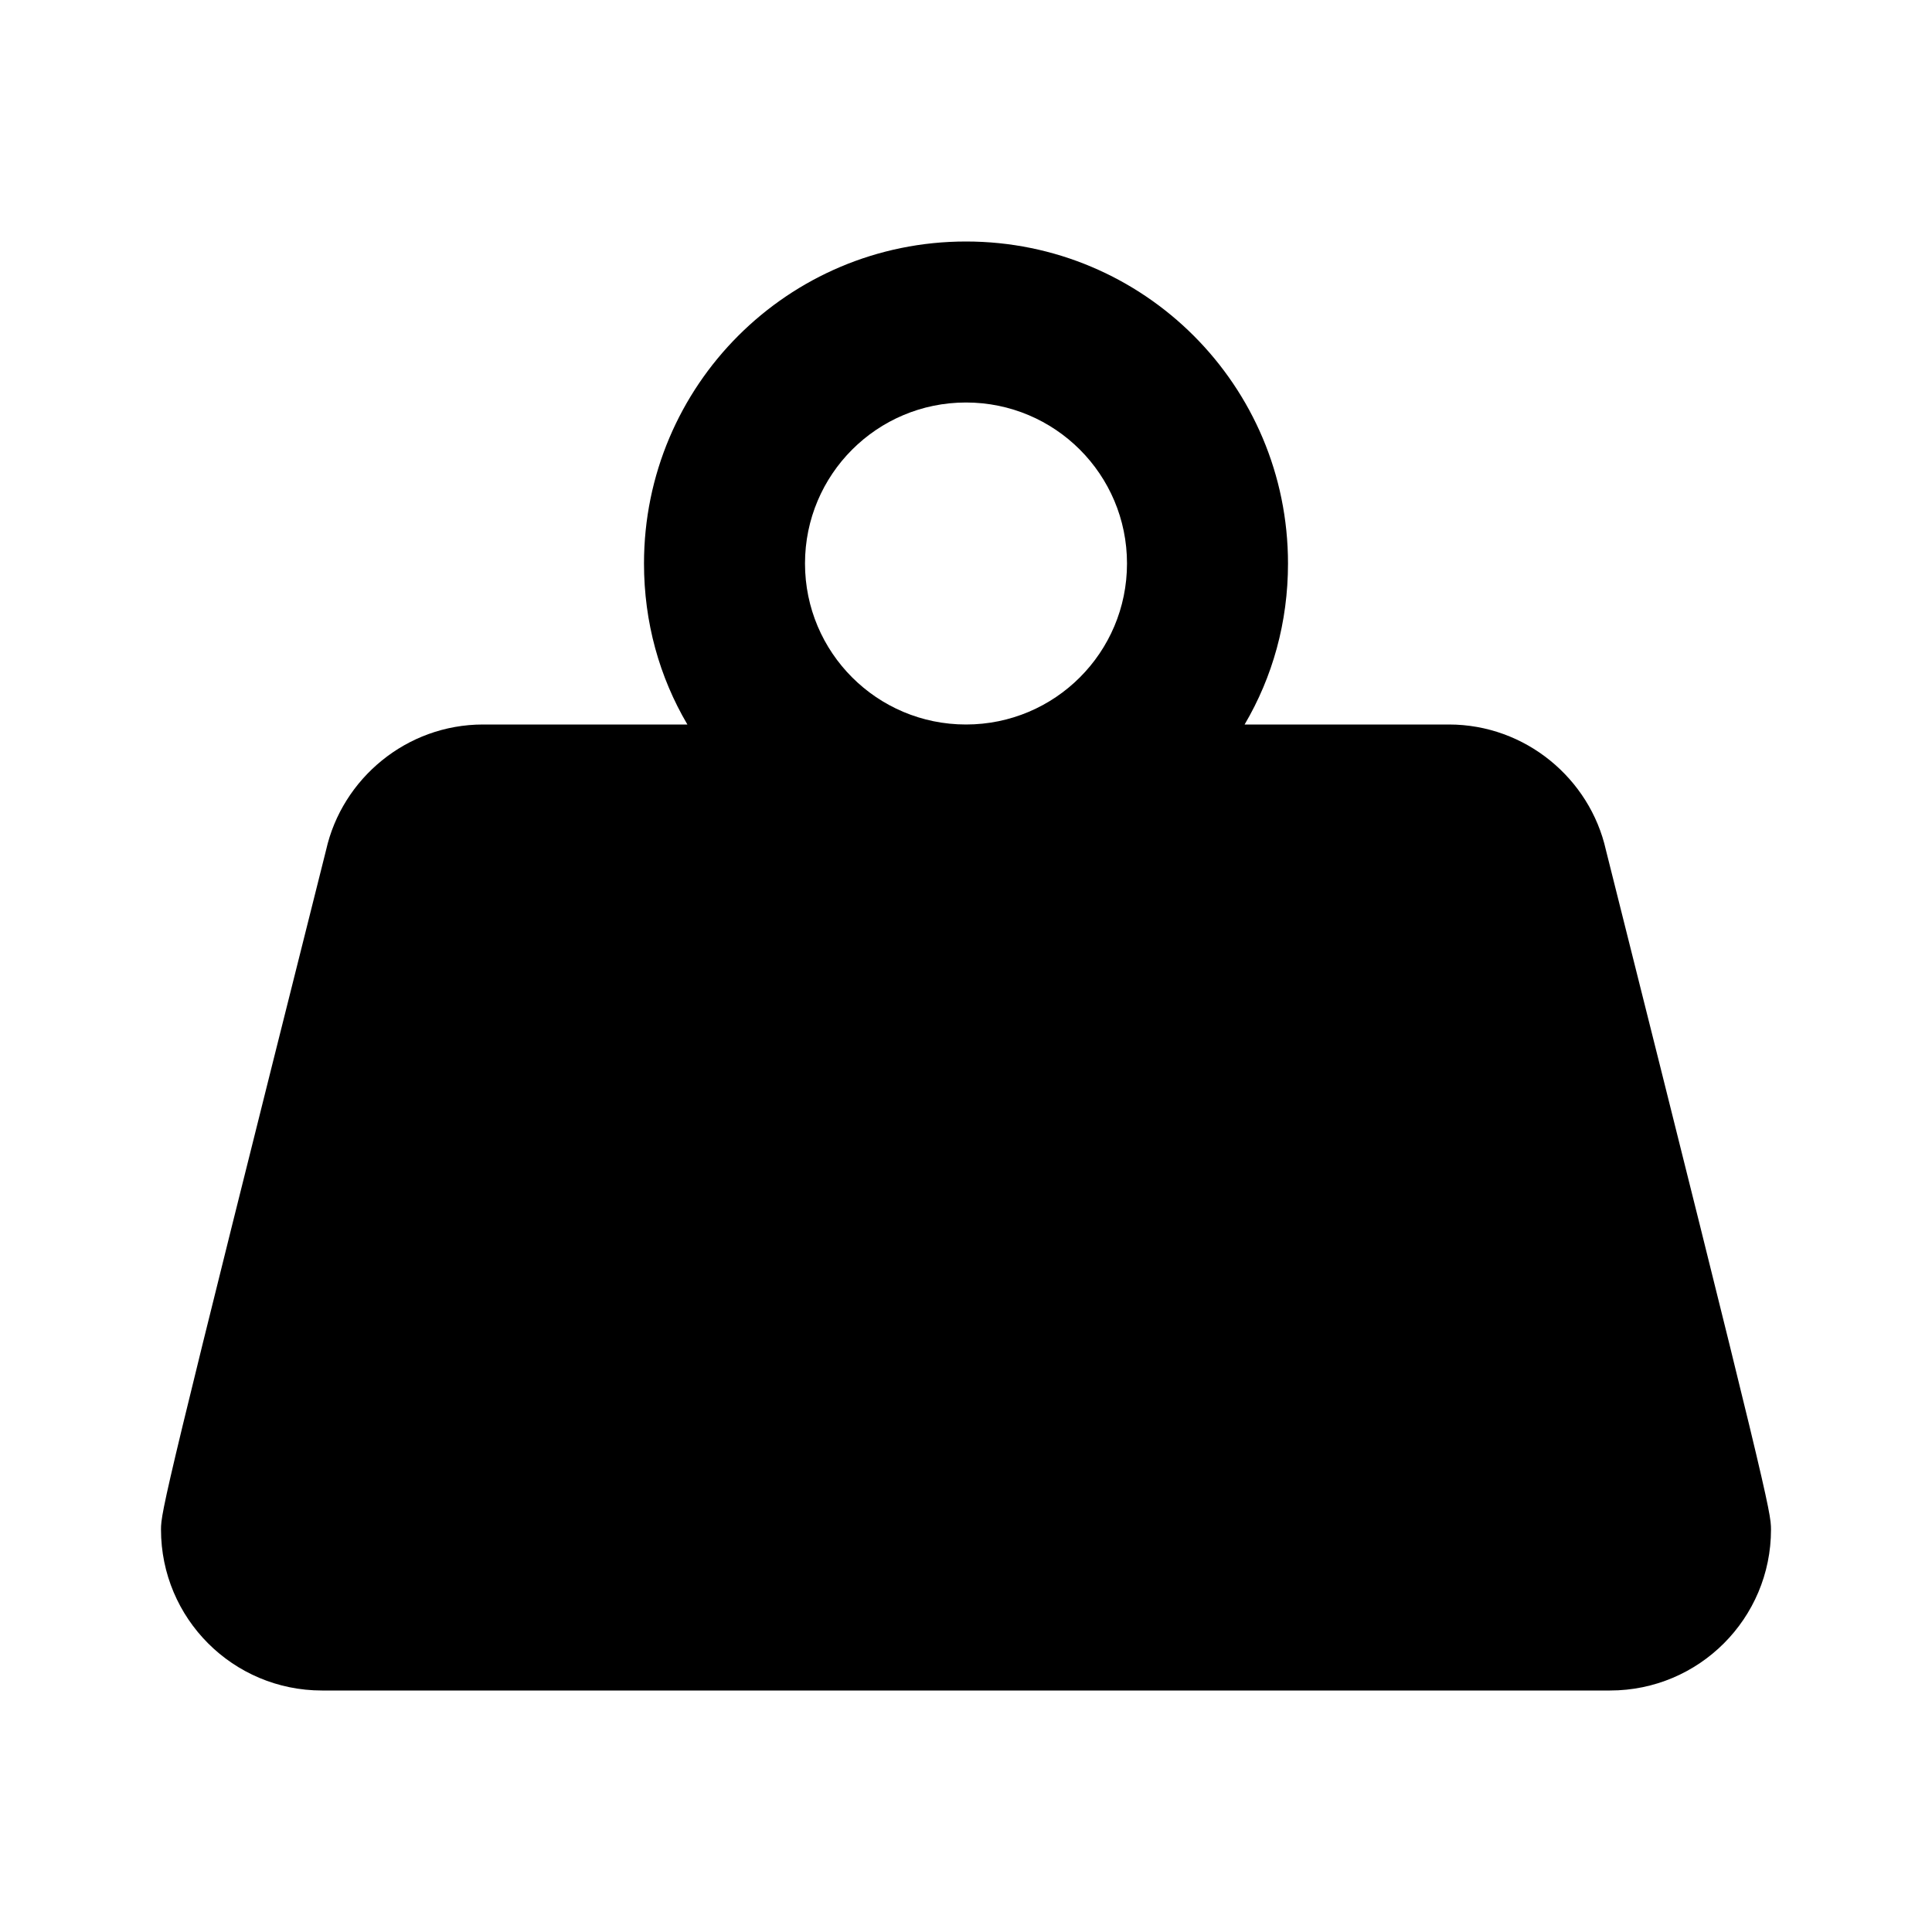 <?xml version="1.0" encoding="UTF-8"?>
<svg xmlns="http://www.w3.org/2000/svg" xmlns:xlink="http://www.w3.org/1999/xlink" width="48pt" height="48pt" viewBox="0 0 48 48" version="1.1">
<g id="surface1">
<path style=" stroke:none;fill-rule:nonzero;fill:rgb(0%,0%,0%);fill-opacity:1;" d="M 24 6 C 28.422 6 32 9.578 32 14 C 32 15.461 31.617 16.82 30.922 18 L 36 18 C 37.898 18 39.5 19.344 39.898 21.117 C 43.922 37.141 44 37.562 44 38 C 44 40.211 42.211 42 40 42 L 8 42 C 5.789 42 4 40.211 4 38 C 4 37.562 4.078 37.141 8.102 21.117 C 8.5 19.344 10.102 18 12 18 L 17.078 18 C 16.383 16.82 16 15.461 16 14 C 16 9.578 19.578 6 24 6 M 24 10 C 21.789 10 20 11.789 20 14 C 20 16.211 21.789 18 24 18 C 26.211 18 28 16.211 28 14 C 28 11.789 26.211 10 24 10 Z M 24 10 "/>
</g>
</svg>

